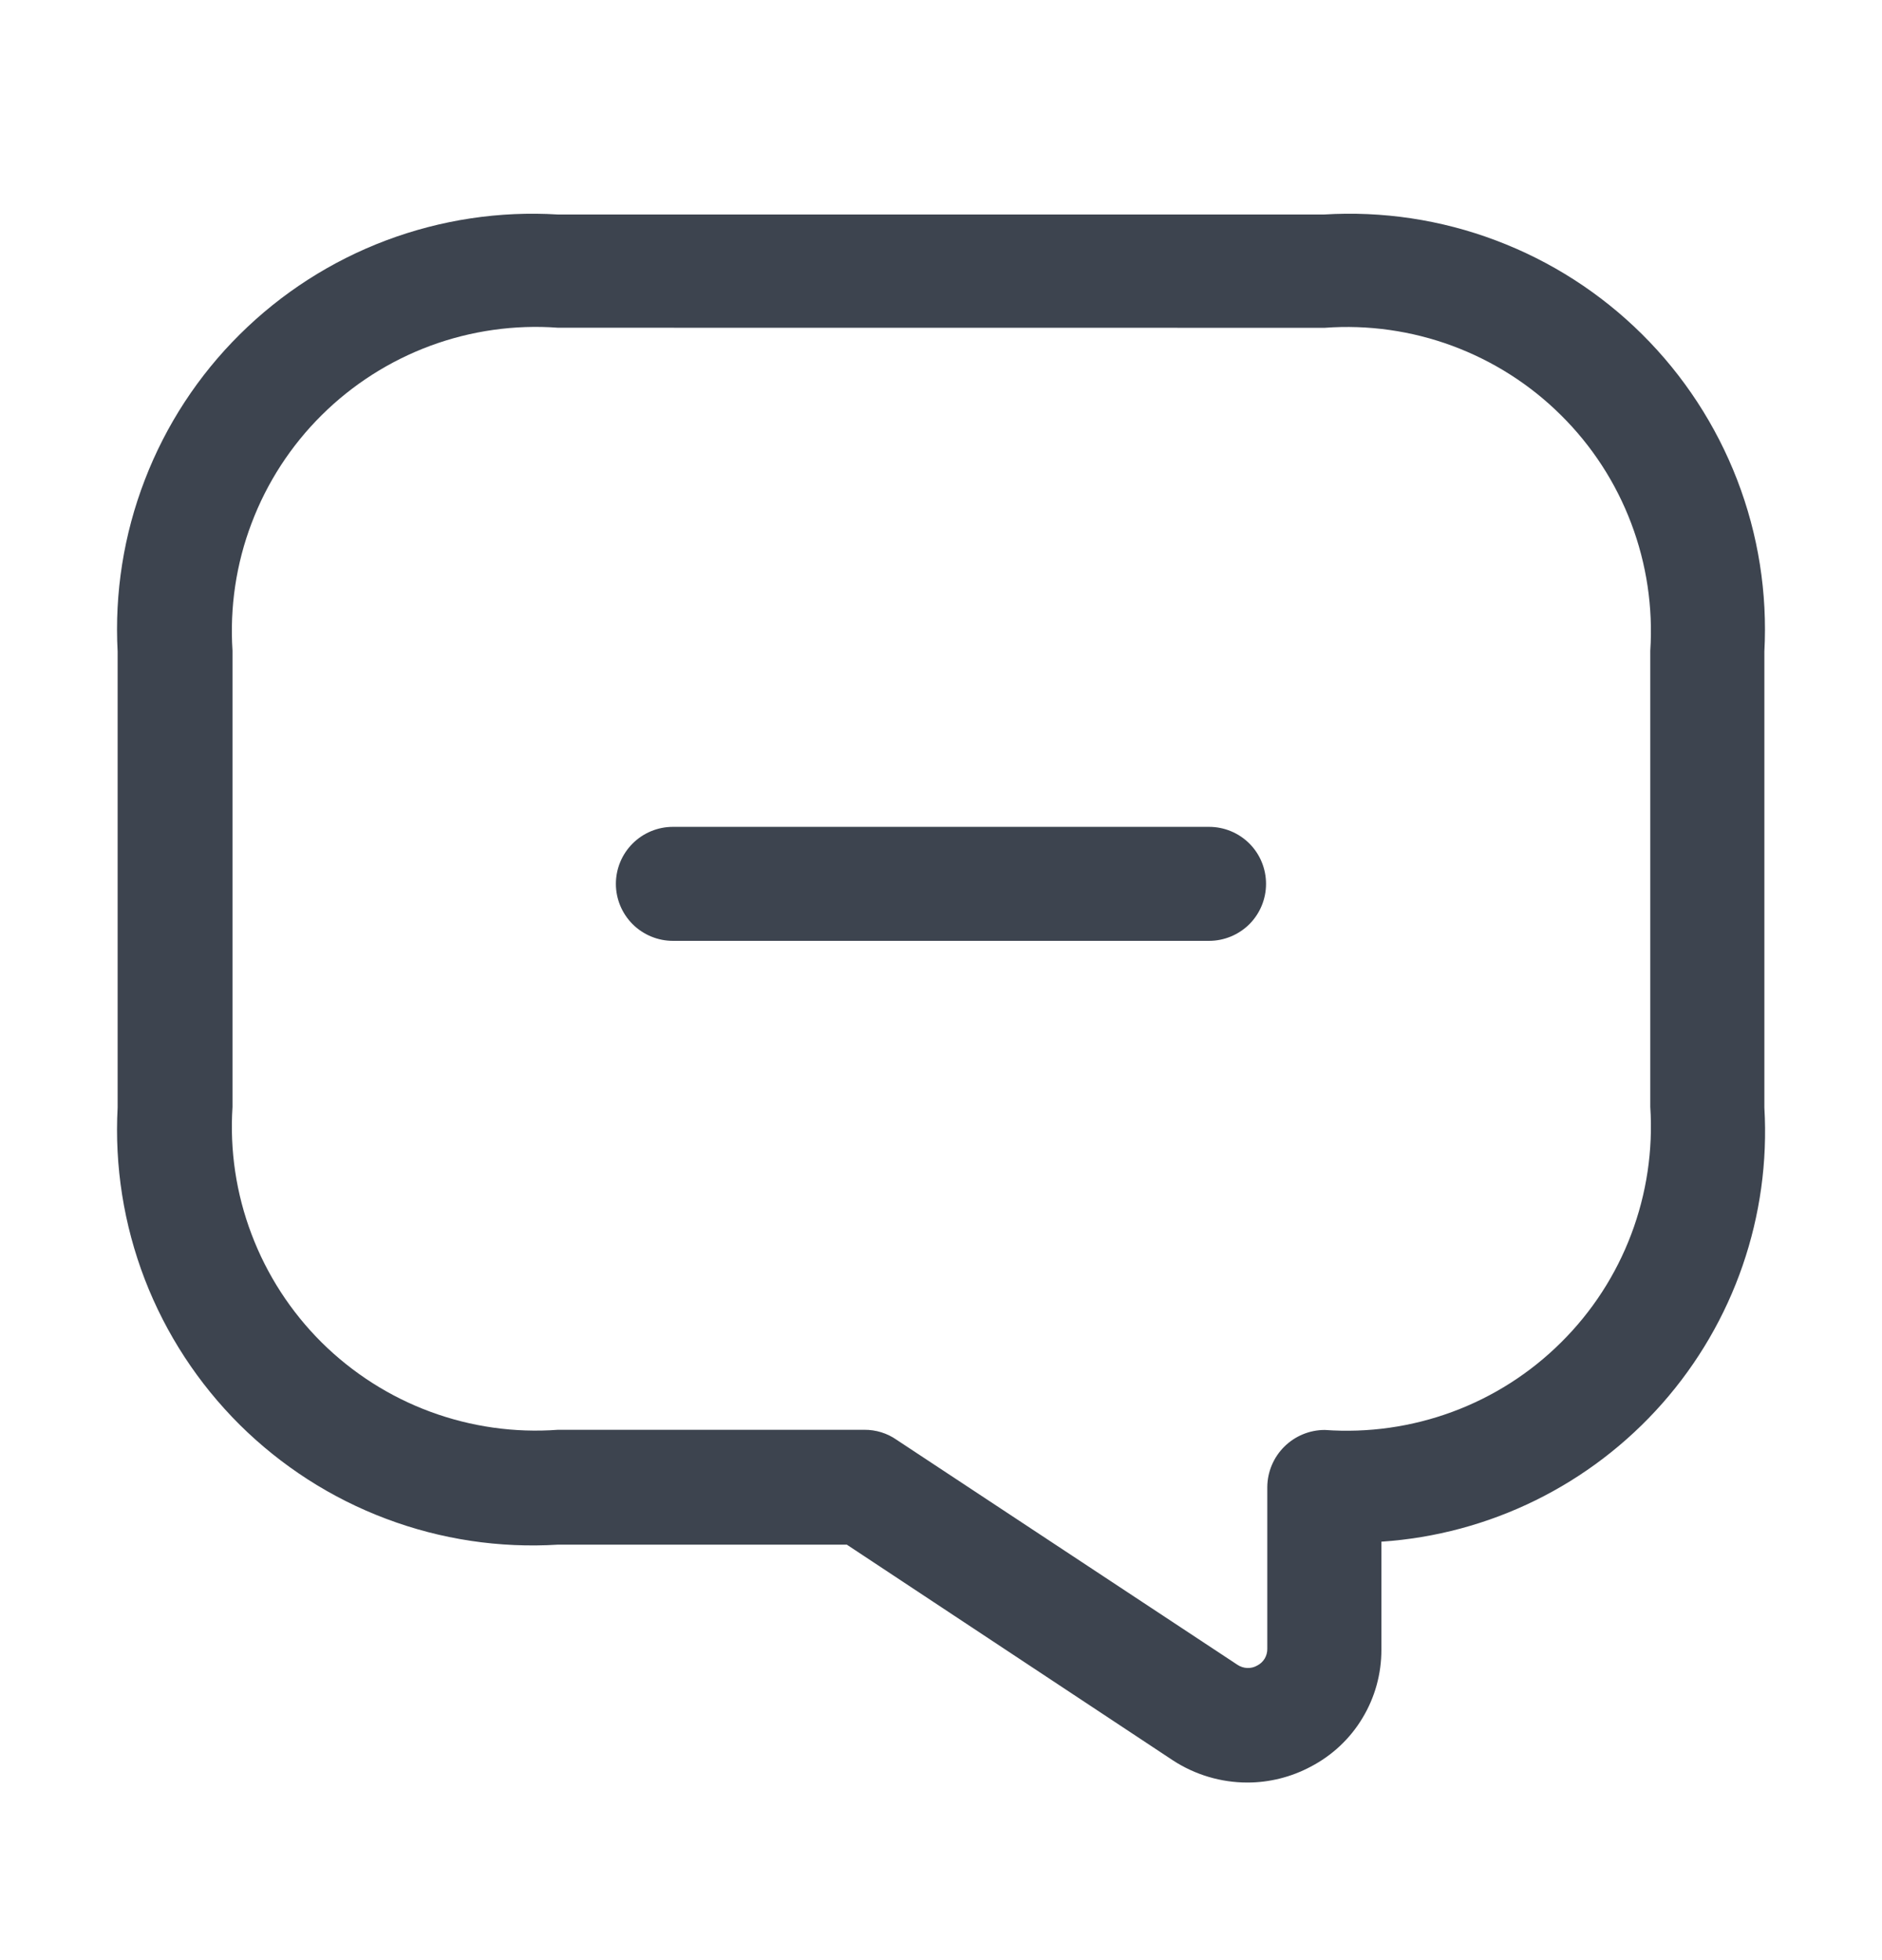 <svg width="24" height="25" viewBox="0 0 24 25" fill="none" xmlns="http://www.w3.org/2000/svg">
<path d="M15.418 12H8.581C8.389 12 8.204 11.923 8.067 11.787C7.931 11.65 7.854 11.466 7.854 11.273C7.854 11.08 7.931 10.895 8.067 10.759C8.204 10.622 8.389 10.546 8.581 10.546H15.418C15.611 10.546 15.796 10.622 15.933 10.759C16.069 10.895 16.145 11.08 16.145 11.273C16.145 11.466 16.069 11.65 15.933 11.787C15.796 11.923 15.611 12 15.418 12Z" fill="#3D444F"/>
<path d="M15.907 22.735C15.571 22.735 15.242 22.637 14.96 22.454L10.799 19.701H7.116C6.37 19.747 5.623 19.635 4.924 19.371C4.224 19.108 3.589 18.699 3.058 18.173C2.528 17.646 2.115 17.014 1.846 16.316C1.578 15.619 1.46 14.873 1.5 14.127V8.31C1.46 7.563 1.578 6.817 1.847 6.12C2.115 5.423 2.528 4.79 3.059 4.264C3.589 3.738 4.225 3.329 4.924 3.066C5.623 2.803 6.37 2.69 7.116 2.736H16.883C17.629 2.69 18.376 2.802 19.075 3.066C19.774 3.329 20.41 3.737 20.941 4.264C21.471 4.79 21.884 5.423 22.153 6.12C22.422 6.817 22.54 7.563 22.5 8.31V14.127C22.581 15.507 22.113 16.863 21.198 17.9C20.283 18.937 18.996 19.571 17.616 19.663V21.04C17.617 21.347 17.534 21.649 17.375 21.912C17.217 22.176 16.988 22.39 16.716 22.532C16.467 22.665 16.189 22.735 15.907 22.735ZM7.116 4.18C6.563 4.139 6.008 4.218 5.488 4.41C4.968 4.603 4.496 4.904 4.102 5.295C3.709 5.685 3.404 6.155 3.208 6.674C3.011 7.192 2.929 7.746 2.965 8.3V14.117C2.929 14.67 3.011 15.224 3.208 15.742C3.404 16.261 3.709 16.731 4.102 17.122C4.496 17.512 4.968 17.814 5.488 18.006C6.008 18.198 6.563 18.277 7.116 18.236H11.023C11.169 18.235 11.313 18.279 11.433 18.363L15.78 21.233C15.817 21.258 15.861 21.272 15.905 21.274C15.95 21.276 15.995 21.265 16.034 21.242C16.073 21.222 16.105 21.192 16.128 21.154C16.15 21.116 16.162 21.073 16.161 21.029V18.965C16.163 18.771 16.241 18.587 16.378 18.451C16.515 18.315 16.701 18.238 16.894 18.238C17.447 18.278 18.002 18.199 18.521 18.007C19.041 17.815 19.514 17.513 19.907 17.122C20.301 16.732 20.606 16.262 20.802 15.743C20.998 15.225 21.081 14.671 21.045 14.117V8.301C21.081 7.747 20.998 7.193 20.802 6.675C20.606 6.156 20.301 5.686 19.907 5.296C19.514 4.905 19.041 4.604 18.521 4.411C18.002 4.219 17.447 4.14 16.894 4.181L7.116 4.18Z" fill="#3D444F"/>
</svg>
